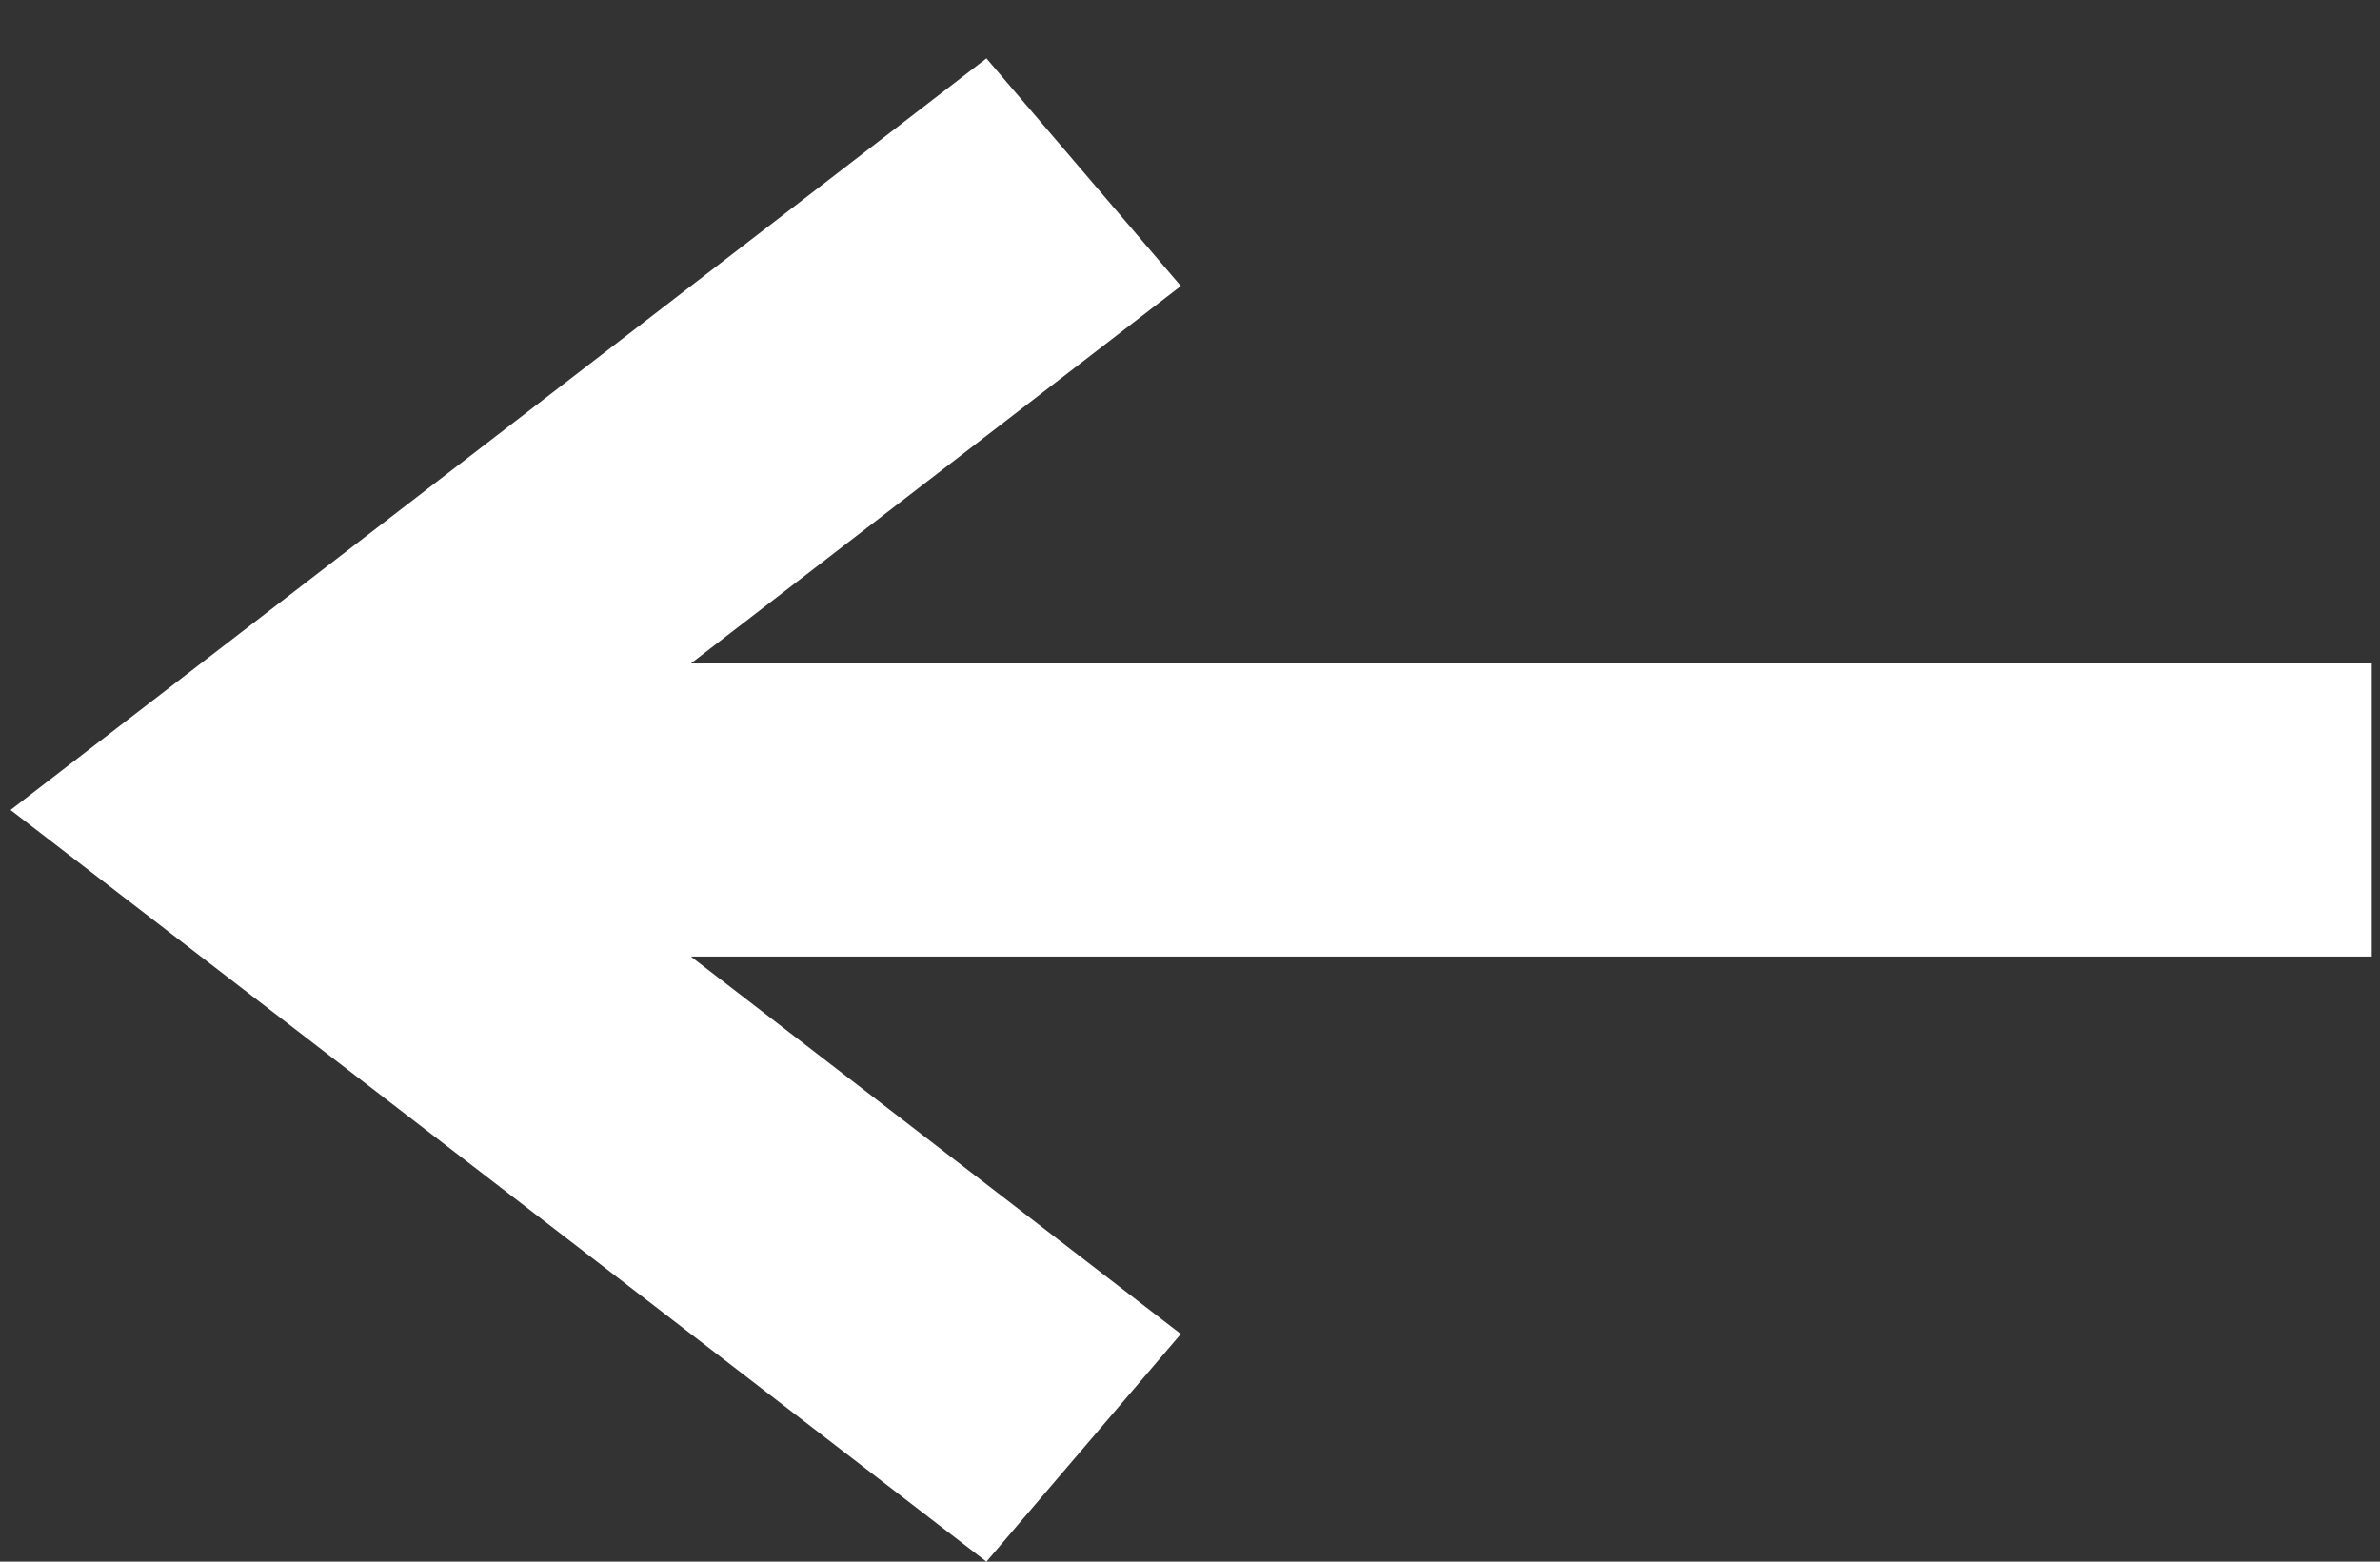 <svg width="32" height="21" viewBox="0 0 32 21" fill="none" xmlns="http://www.w3.org/2000/svg">
<rect x="0" y="0" width="32" height="21" fill="#333333" stroke="none"/>
<path fill-rule="evenodd" clip-rule="evenodd" d="M13.263 0.785L15.877 3.846L9.289 8.922H31.889V12.863H9.289L15.877 17.939L13.263 21L0.142 10.892L13.263 0.785Z" fill="white"/>
</svg>
